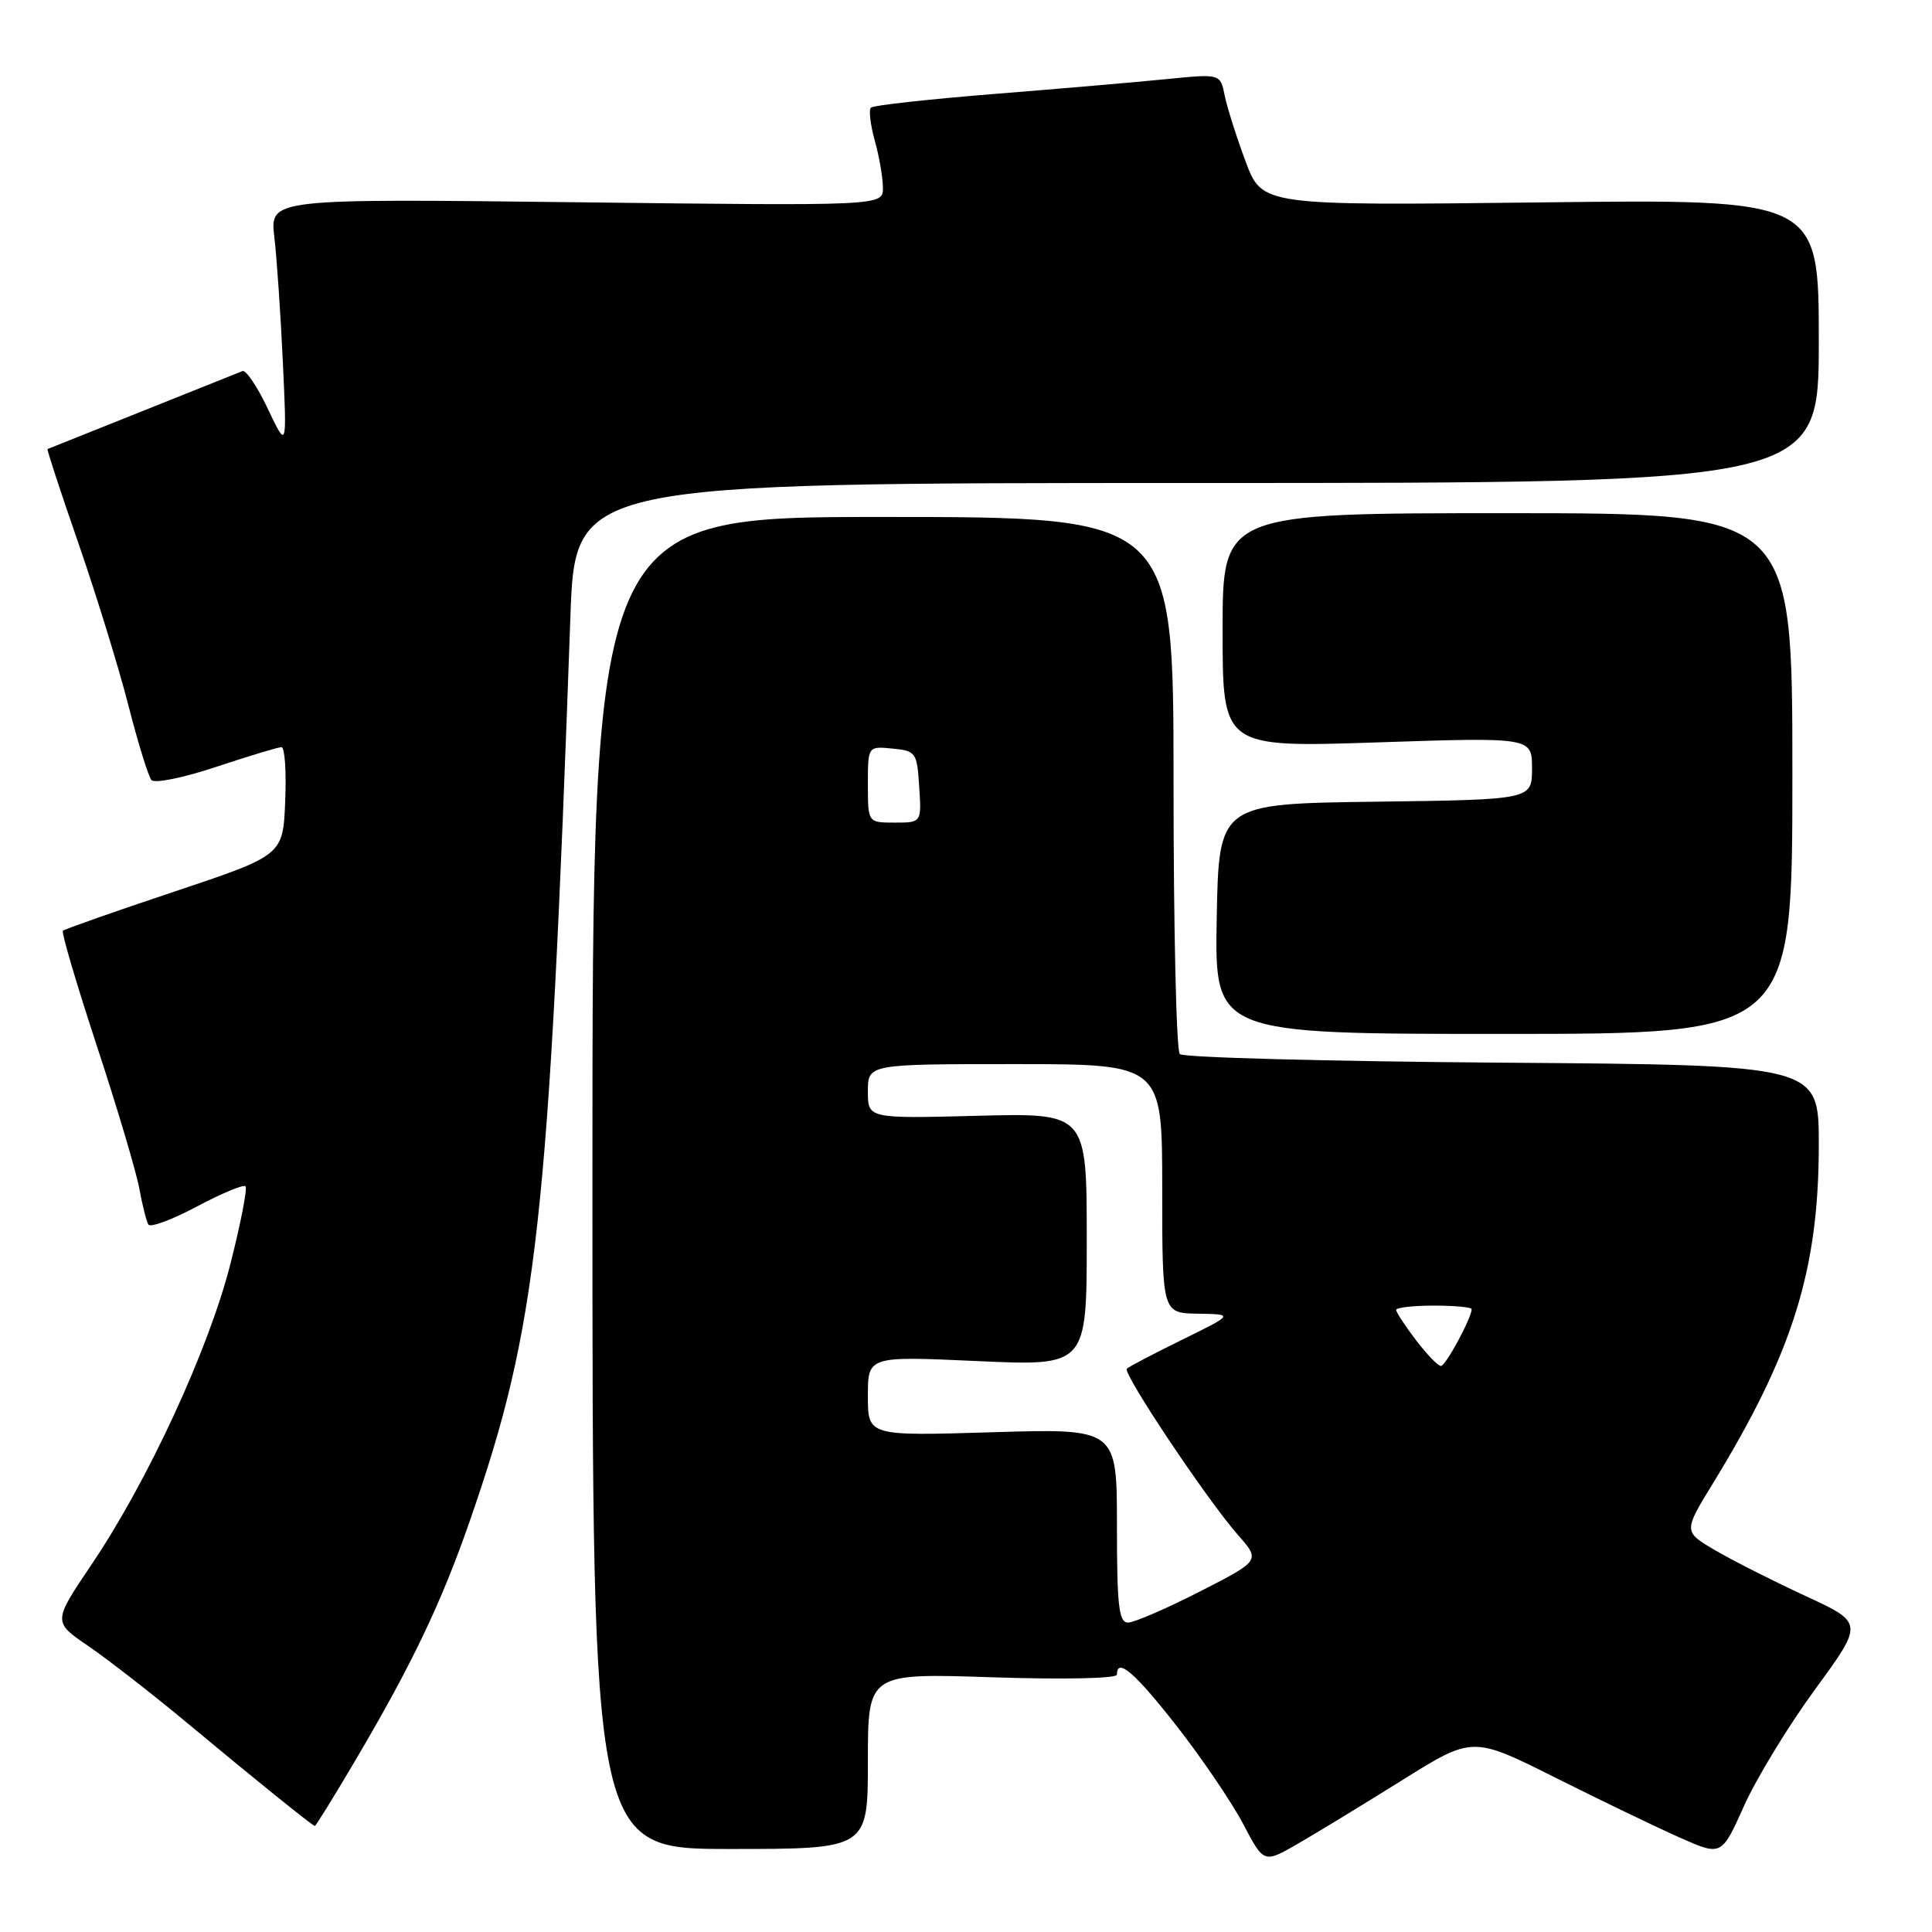 <?xml version="1.0" encoding="UTF-8" standalone="no"?>
<!DOCTYPE svg PUBLIC "-//W3C//DTD SVG 1.1//EN" "http://www.w3.org/Graphics/SVG/1.1/DTD/svg11.dtd" >
<svg xmlns="http://www.w3.org/2000/svg" xmlns:xlink="http://www.w3.org/1999/xlink" version="1.1" viewBox="0 0 256 256">
 <g >
 <path fill="currentColor"
d=" M 185.82 235.87 C 195.13 230.05 195.13 230.05 206.14 235.57 C 212.19 238.60 219.61 242.18 222.63 243.51 C 228.11 245.94 228.11 245.94 231.10 239.28 C 232.74 235.62 236.98 228.67 240.52 223.83 C 246.95 215.04 246.95 215.04 239.23 211.47 C 234.99 209.51 229.61 206.79 227.29 205.43 C 223.05 202.95 223.05 202.95 227.00 196.51 C 237.58 179.22 241.00 168.25 241.00 151.64 C 241.00 141.12 241.00 141.12 199.08 140.81 C 176.03 140.64 156.79 140.13 156.33 139.67 C 155.87 139.21 155.50 123.01 155.50 103.67 C 155.50 68.50 155.50 68.50 117.00 68.50 C 78.50 68.50 78.50 68.50 78.50 156.75 C 78.50 245.00 78.50 245.00 96.75 245.00 C 115.00 245.00 115.00 245.00 115.00 233.35 C 115.00 221.70 115.00 221.70 131.50 222.25 C 140.98 222.56 148.00 222.41 148.00 221.90 C 148.00 219.57 150.39 221.64 155.95 228.75 C 159.28 233.01 163.23 238.84 164.74 241.71 C 167.47 246.91 167.47 246.91 171.98 244.30 C 174.47 242.87 180.69 239.07 185.82 235.87 Z  M 46.98 233.44 C 54.57 220.59 58.48 212.41 62.29 201.42 C 71.21 175.74 72.73 161.99 75.58 81.75 C 76.21 64.00 76.21 64.00 158.61 64.00 C 241.00 64.00 241.00 64.00 241.00 45.19 C 241.00 26.38 241.00 26.38 204.12 26.82 C 167.24 27.25 167.24 27.25 165.05 21.40 C 163.85 18.18 162.60 14.25 162.28 12.66 C 161.70 9.77 161.70 9.77 154.60 10.48 C 150.70 10.87 140.40 11.76 131.73 12.45 C 123.05 13.15 115.71 13.96 115.40 14.26 C 115.10 14.57 115.33 16.54 115.92 18.66 C 116.51 20.77 116.99 23.57 116.99 24.89 C 117.00 27.28 117.00 27.28 76.38 26.80 C 35.76 26.32 35.76 26.32 36.35 31.41 C 36.68 34.21 37.19 41.67 37.48 48.00 C 38.02 59.50 38.02 59.50 35.49 54.17 C 34.11 51.24 32.59 48.99 32.13 49.17 C 31.66 49.35 25.71 51.73 18.89 54.47 C 12.08 57.20 6.41 59.46 6.30 59.50 C 6.18 59.54 8.03 65.18 10.41 72.04 C 12.78 78.89 15.76 88.55 17.02 93.50 C 18.29 98.45 19.66 102.89 20.07 103.36 C 20.48 103.84 24.35 103.05 28.66 101.61 C 32.98 100.18 36.86 99.00 37.30 99.00 C 37.73 99.00 37.96 102.22 37.79 106.17 C 37.50 113.33 37.50 113.33 23.11 118.14 C 15.20 120.78 8.55 123.12 8.33 123.33 C 8.12 123.55 10.15 130.42 12.84 138.61 C 15.54 146.80 18.06 155.30 18.46 157.49 C 18.86 159.69 19.40 161.83 19.66 162.26 C 19.93 162.69 22.82 161.61 26.09 159.87 C 29.36 158.13 32.26 156.92 32.53 157.19 C 32.80 157.46 31.90 162.09 30.53 167.48 C 27.66 178.78 19.60 196.24 12.13 207.31 C 7.00 214.91 7.00 214.91 11.75 218.14 C 14.36 219.93 20.31 224.56 24.97 228.44 C 33.38 235.45 41.31 241.85 41.71 241.95 C 41.83 241.98 44.20 238.15 46.98 233.44 Z  M 237.50 102.50 C 237.50 68.00 237.50 68.00 199.75 68.00 C 162.00 68.00 162.00 68.00 162.00 83.52 C 162.00 99.05 162.00 99.05 182.50 98.37 C 203.00 97.69 203.00 97.69 203.00 101.82 C 203.00 105.96 203.00 105.96 182.25 106.23 C 161.50 106.50 161.50 106.50 161.22 121.75 C 160.95 137.00 160.95 137.00 199.22 137.00 C 237.50 137.00 237.50 137.00 237.50 102.50 Z  M 148.00 202.14 C 148.00 189.28 148.00 189.28 131.50 189.78 C 115.00 190.28 115.00 190.28 115.00 184.98 C 115.00 179.69 115.00 179.69 129.50 180.35 C 144.00 181.01 144.00 181.01 144.00 164.24 C 144.00 147.47 144.00 147.47 129.50 147.85 C 115.00 148.22 115.00 148.22 115.00 144.61 C 115.00 141.00 115.00 141.00 134.50 141.00 C 154.00 141.00 154.00 141.00 154.00 157.50 C 154.00 174.00 154.00 174.00 158.75 174.07 C 163.50 174.15 163.50 174.15 156.64 177.52 C 152.87 179.37 149.57 181.10 149.31 181.36 C 148.72 181.94 159.92 198.71 164.02 203.37 C 167.02 206.78 167.02 206.78 158.98 210.89 C 154.55 213.15 150.28 215.00 149.47 215.00 C 148.25 215.00 148.00 212.78 148.00 202.14 Z  M 187.62 177.57 C 186.18 175.68 185.00 173.88 185.00 173.57 C 185.00 173.26 187.25 173.00 190.00 173.00 C 192.75 173.00 195.00 173.21 195.00 173.47 C 195.00 174.62 191.56 181.00 190.93 181.00 C 190.55 181.00 189.06 179.46 187.62 177.57 Z  M 115.00 103.94 C 115.00 98.87 115.00 98.87 118.25 99.19 C 121.37 99.49 121.51 99.70 121.80 104.25 C 122.11 109.00 122.11 109.00 118.55 109.00 C 115.00 109.00 115.00 109.00 115.00 103.94 Z "/>
</g>
</svg>